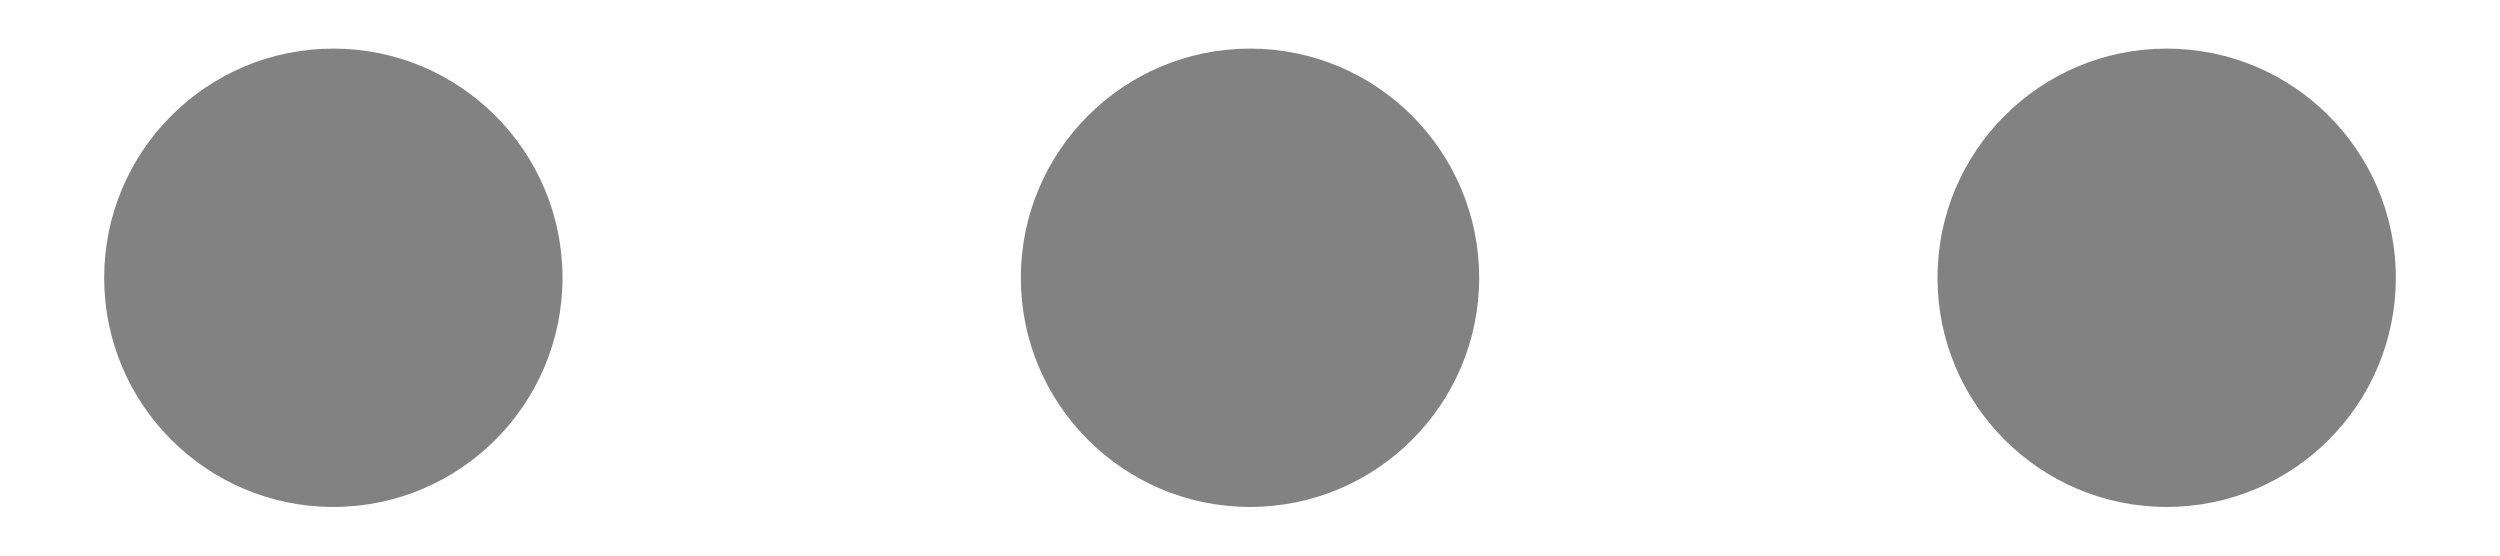 <svg width="18" height="4" viewBox="0 0 18 4" fill="none" xmlns="http://www.w3.org/2000/svg">
<path d="M2.4 3.65C3.311 3.65 4.05 2.911 4.05 2C4.05 1.089 3.311 0.35 2.4 0.35C1.489 0.35 0.75 1.089 0.75 2C0.75 2.911 1.489 3.65 2.4 3.65Z" fill="#828282"/>
<path d="M9 3.65C9.911 3.65 10.65 2.911 10.65 2C10.65 1.089 9.911 0.35 9 0.35C8.089 0.35 7.35 1.089 7.35 2C7.35 2.911 8.089 3.65 9 3.65Z" fill="#828282"/>
<path d="M15.6 3.65C16.512 3.65 17.25 2.911 17.25 2C17.25 1.089 16.512 0.35 15.6 0.35C14.689 0.35 13.95 1.089 13.95 2C13.95 2.911 14.689 3.65 15.6 3.65Z" fill="#828282"/>
</svg>
